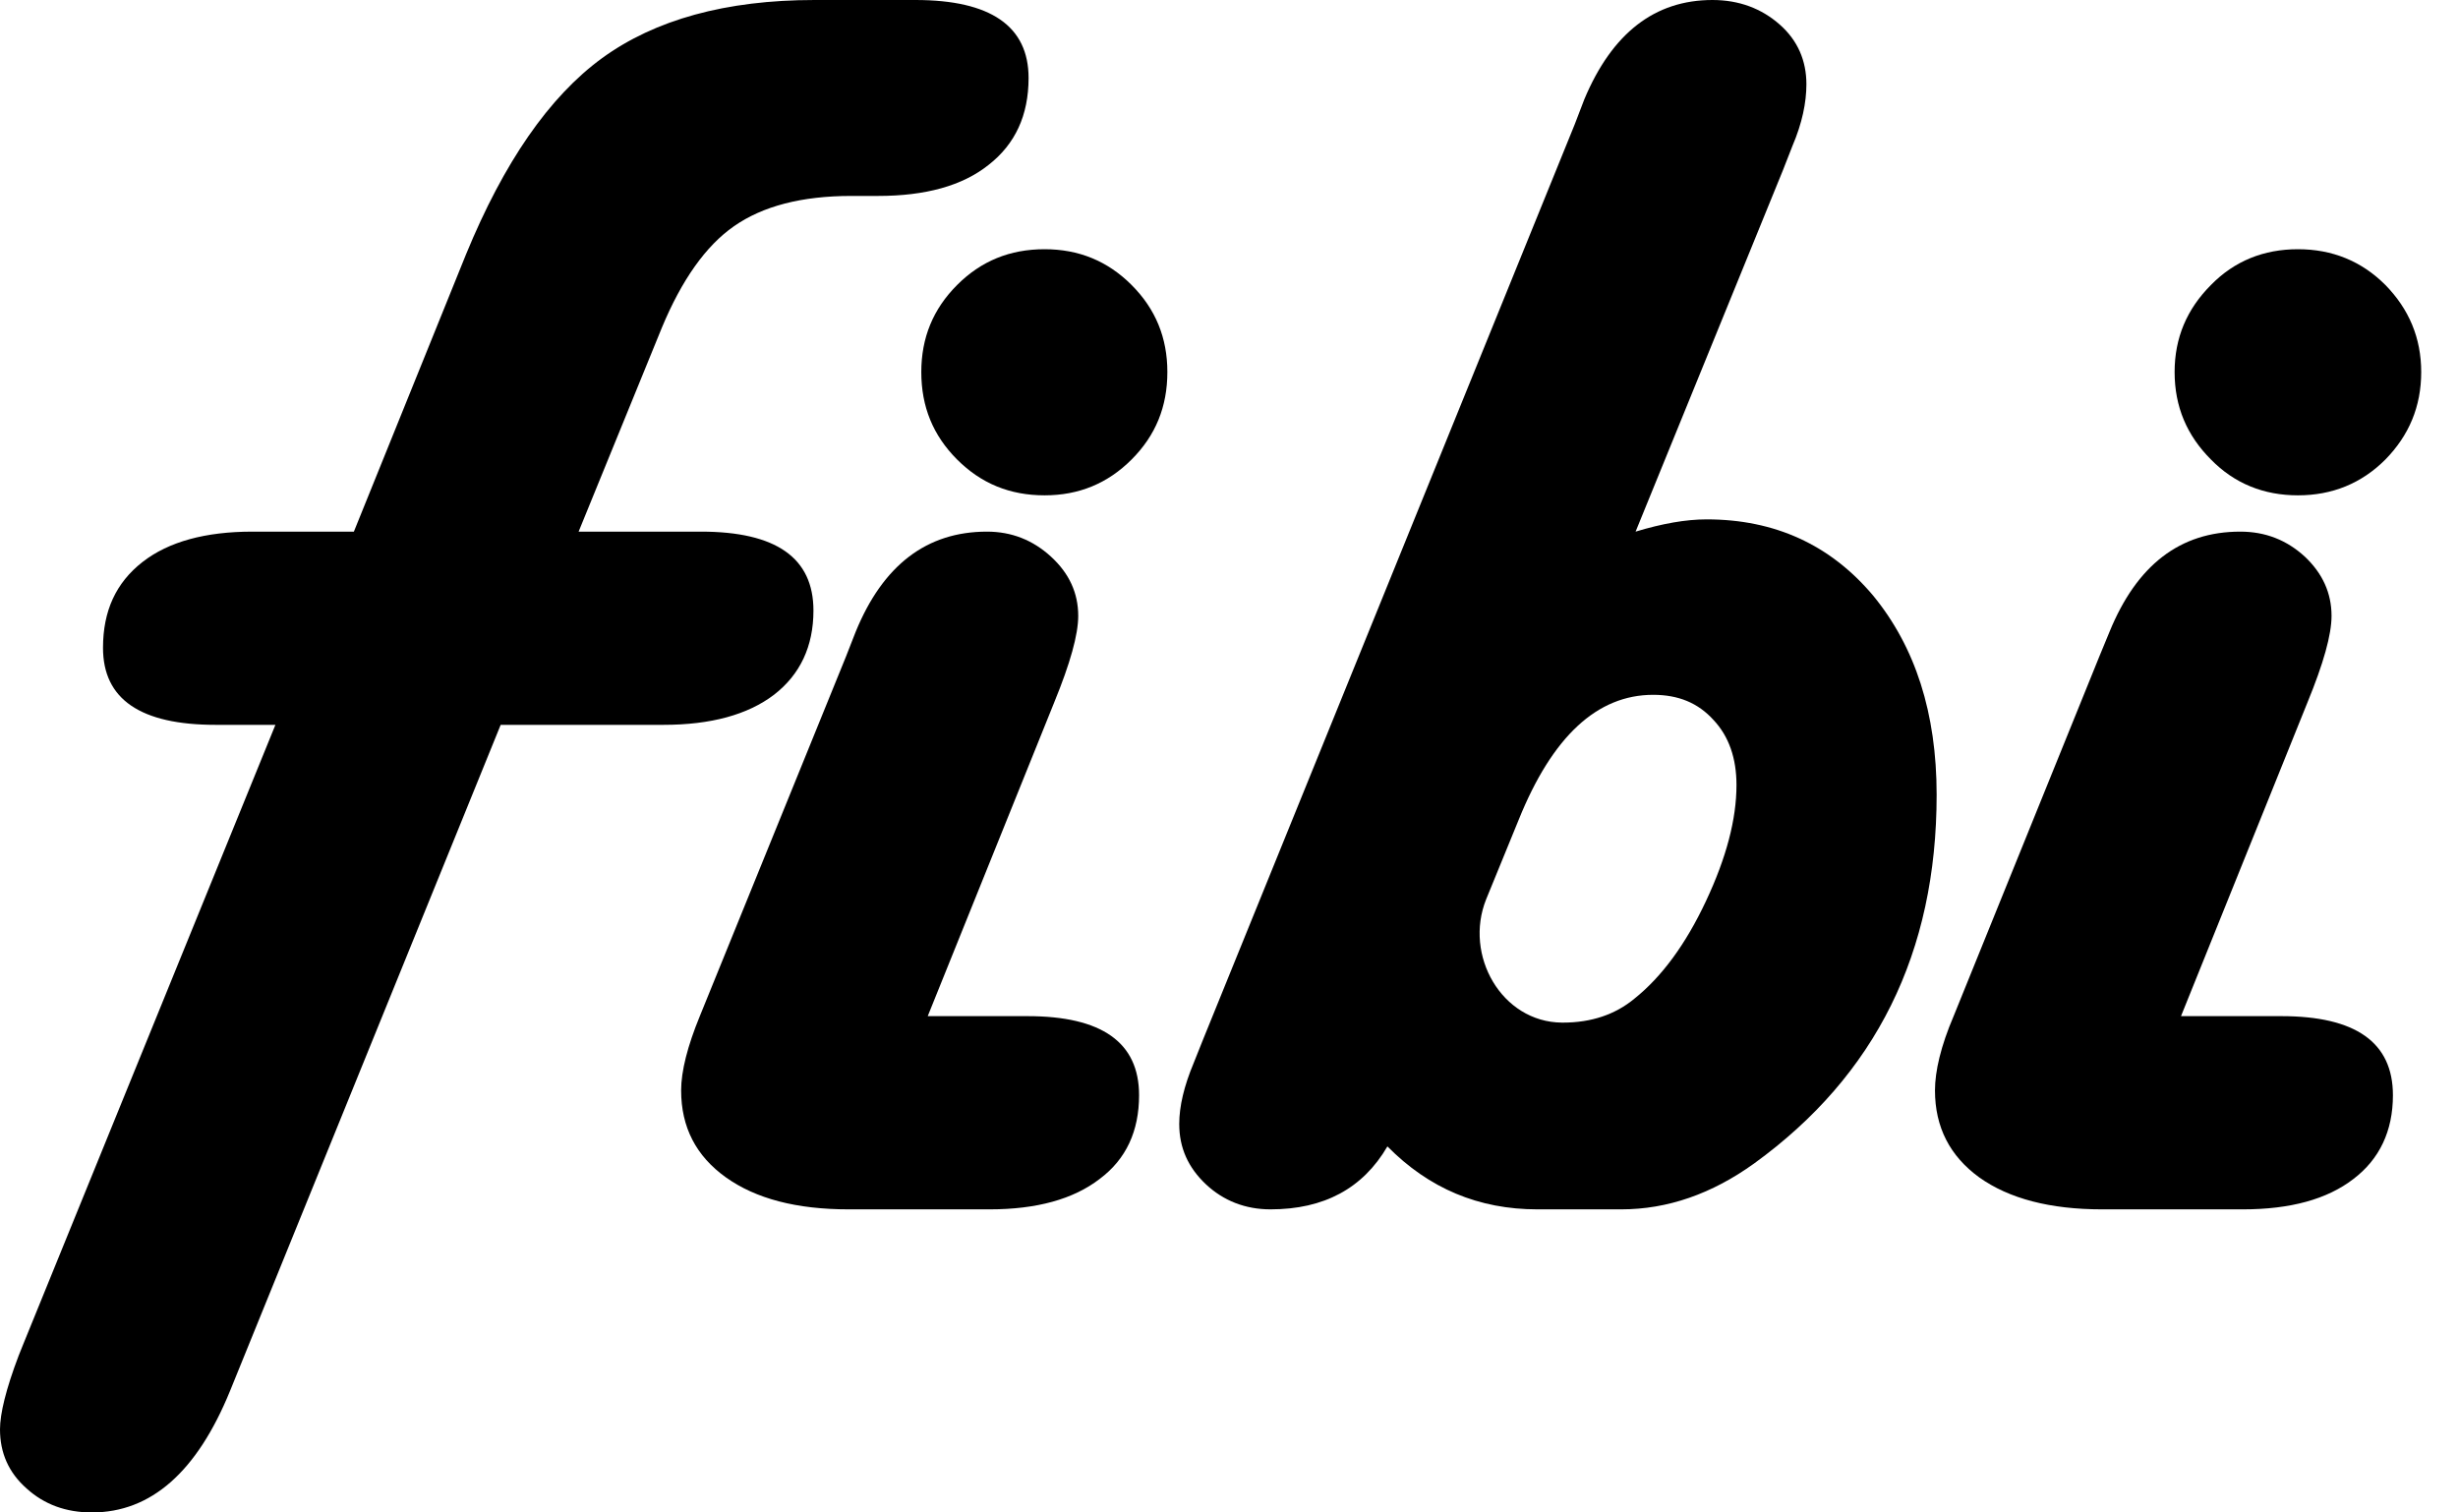 <svg width="65" height="40" viewBox="0 0 65 40" fill="none" xmlns="http://www.w3.org/2000/svg">
<path d="M24.207 0H21.54C19.196 0 17.319 0.521 15.922 1.537C14.524 2.557 13.325 4.29 12.322 6.731L9.358 14.06H6.676C5.434 14.06 4.46 14.325 3.769 14.863C3.063 15.414 2.724 16.16 2.724 17.134C2.724 18.491 3.712 19.17 5.702 19.17H7.283L0.607 35.569L0.494 35.851C0.155 36.743 0 37.392 0 37.802C0 38.421 0.226 38.946 0.706 39.368C1.172 39.791 1.75 40 2.428 40C3.994 40 5.208 38.929 6.083 36.786L13.24 19.17H17.545C18.801 19.17 19.775 18.901 20.466 18.376C21.158 17.842 21.511 17.095 21.511 16.148C21.511 14.752 20.523 14.06 18.533 14.06H15.301L17.503 8.665C18.025 7.41 18.66 6.505 19.408 5.984C20.17 5.451 21.201 5.182 22.513 5.182H23.219C24.476 5.182 25.449 4.913 26.141 4.362C26.847 3.812 27.2 3.048 27.2 2.062C27.2 0.692 26.197 0 24.207 0Z" fill="currentcolor"/>
<path d="M29.925 7.538C29.29 6.902 28.527 6.591 27.624 6.591C26.706 6.591 25.944 6.902 25.309 7.538C24.674 8.174 24.363 8.934 24.363 9.839C24.363 10.757 24.674 11.516 25.309 12.152C25.944 12.788 26.706 13.1 27.624 13.1C28.527 13.1 29.29 12.788 29.925 12.152C30.56 11.516 30.87 10.757 30.87 9.839C30.87 8.934 30.56 8.174 29.925 7.538ZM27.172 26.874H24.533L27.878 18.576C28.301 17.544 28.513 16.784 28.513 16.289C28.513 15.682 28.273 15.162 27.793 14.722C27.313 14.282 26.749 14.06 26.099 14.06C24.505 14.06 23.347 14.948 22.627 16.711L22.373 17.36L18.506 26.874C18.181 27.664 18.012 28.33 18.012 28.838C18.012 29.811 18.407 30.575 19.197 31.139C19.988 31.702 21.06 31.984 22.444 31.984H26.17C27.412 31.984 28.386 31.715 29.078 31.181C29.783 30.656 30.122 29.909 30.122 28.966C30.122 27.566 29.134 26.874 27.172 26.874Z" fill="currentcolor"/>
<path d="M45.115 23.827C44.579 24.971 43.944 25.833 43.224 26.409C42.716 26.832 42.081 27.045 41.332 27.045C41.318 27.045 41.304 27.045 41.304 27.045C39.709 27.032 38.707 25.265 39.3 23.784L40.161 21.68C41.05 19.477 42.236 18.376 43.718 18.376C44.381 18.376 44.904 18.589 45.313 19.042C45.722 19.477 45.92 20.058 45.92 20.762C45.92 21.667 45.652 22.683 45.115 23.827ZM49.533 15.751C48.404 14.41 46.936 13.736 45.13 13.736C44.579 13.736 43.958 13.847 43.252 14.06L47.148 4.503L47.402 3.854C47.656 3.261 47.769 2.711 47.769 2.228C47.769 1.609 47.543 1.071 47.063 0.649C46.583 0.226 45.99 3.8147e-06 45.285 3.8147e-06C43.76 3.8147e-06 42.631 0.875 41.897 2.625L41.643 3.287L31.819 27.48L31.565 28.116C31.311 28.723 31.184 29.261 31.184 29.726C31.184 30.362 31.424 30.883 31.89 31.322C32.355 31.758 32.934 31.984 33.597 31.984C35.009 31.984 36.039 31.433 36.689 30.319C37.789 31.433 39.102 31.984 40.655 31.984H42.871C44.099 31.984 45.27 31.574 46.386 30.771C49.604 28.441 51.213 25.197 51.213 21.018C51.213 18.858 50.648 17.108 49.533 15.751Z" fill="currentcolor"/>
<path d="M63.081 7.538C62.446 6.902 61.67 6.591 60.767 6.591C59.863 6.591 59.087 6.902 58.466 7.538C57.831 8.174 57.506 8.934 57.506 9.839C57.506 10.757 57.831 11.516 58.466 12.152C59.087 12.788 59.863 13.1 60.767 13.1C61.67 13.1 62.446 12.788 63.081 12.152C63.702 11.516 64.027 10.757 64.027 9.839C64.027 8.934 63.702 8.174 63.081 7.538ZM60.329 26.874H57.675L61.02 18.576C61.444 17.544 61.656 16.784 61.656 16.289C61.656 15.682 61.416 15.162 60.95 14.722C60.47 14.282 59.906 14.06 59.242 14.06C57.647 14.06 56.504 14.948 55.784 16.711L55.516 17.36L51.662 26.874C51.324 27.664 51.169 28.33 51.169 28.838C51.169 29.811 51.564 30.575 52.34 31.139C53.13 31.702 54.217 31.984 55.586 31.984H59.313C60.569 31.984 61.543 31.715 62.234 31.181C62.926 30.656 63.279 29.909 63.279 28.966C63.279 27.566 62.291 26.874 60.329 26.874Z" fill="currentcolor"/>
</svg>
